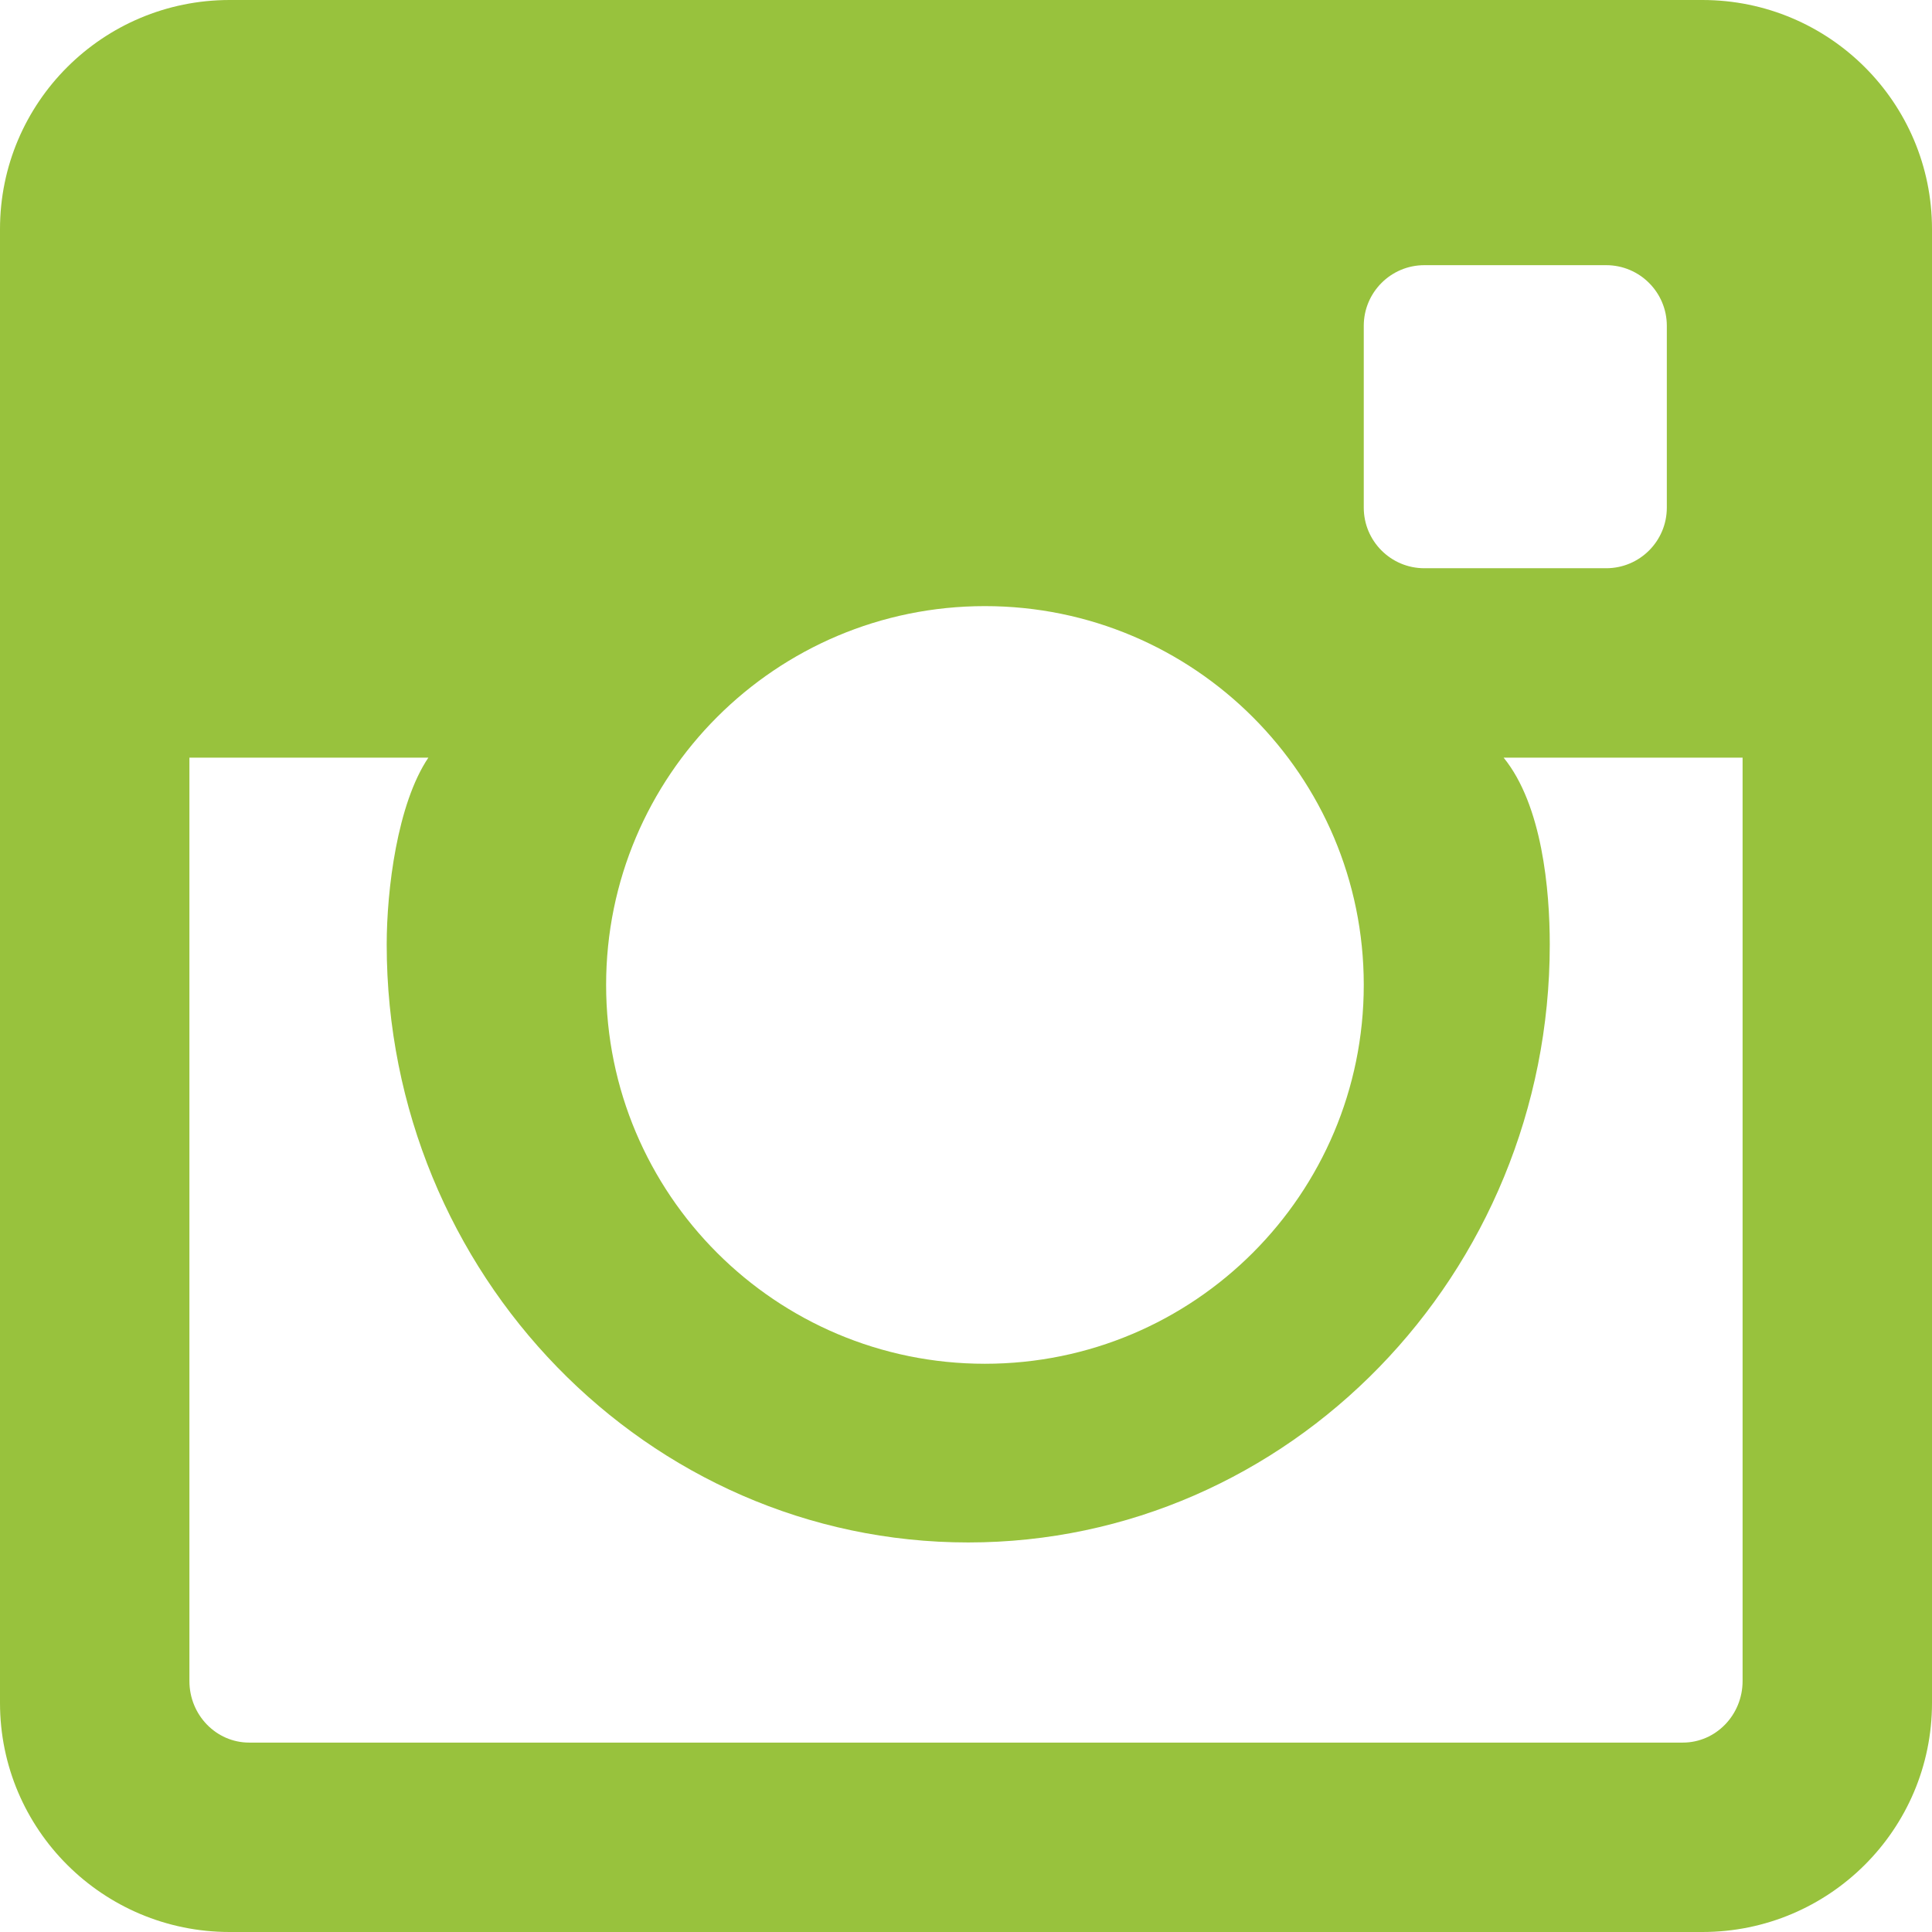 <?xml version="1.0" encoding="UTF-8"?>
<svg width="51px" height="51px" viewBox="0 0 51 51" version="1.1" xmlns="http://www.w3.org/2000/svg" xmlns:xlink="http://www.w3.org/1999/xlink">
    <!-- Generator: Sketch 56.2 (81672) - https://sketch.com -->
    <title>Instagram@2x</title>
    <desc>Created with Sketch.</desc>
    <g id="Page-1" stroke="none" stroke-width="1" fill="none" fill-rule="evenodd">
        <g id="Home-Desktop" transform="translate(-694, -5144)" fill="#98C23D">
            <path d="M738.938,5144 L700.062,5144 C696.714,5144 694,5146.707 694,5150.048 L694,5188.952 C694,5192.292 696.714,5195 700.062,5195 L738.938,5195 C742.286,5195 745,5192.292 745,5188.952 L745,5150.048 C745,5146.707 742.286,5144 738.938,5144 L738.938,5144 Z M730,5152.6 C730,5151.718 730.716,5151 731.599,5151 L736.399,5151 C737.284,5151 738,5151.718 738,5152.6 L738,5157.4 C738,5158.284 737.284,5159 736.399,5159 L731.599,5159 C730.716,5159 730,5158.284 730,5157.4 L730,5152.6 L730,5152.6 Z M719.999,5160 C725.522,5160 730,5164.478 730,5169.999 C730,5175.523 725.522,5180 719.999,5180 C714.478,5180 710,5175.523 710,5169.999 C710,5164.478 714.478,5160 719.999,5160 L719.999,5160 Z M740,5188.375 C740,5189.271 739.294,5190 738.423,5190 L700.577,5190 C699.706,5190 699,5189.271 699,5188.375 L699,5164 L705.308,5164 C704.486,5165.218 704.208,5167.492 704.208,5168.934 C704.208,5177.637 711.095,5184.717 719.558,5184.717 C728.023,5184.717 734.91,5177.637 734.91,5168.934 C734.91,5167.492 734.711,5165.252 733.692,5164 L740,5164 L740,5188.375 L740,5188.375 Z" id="Instagram"></path>
        </g>
    </g>
</svg>